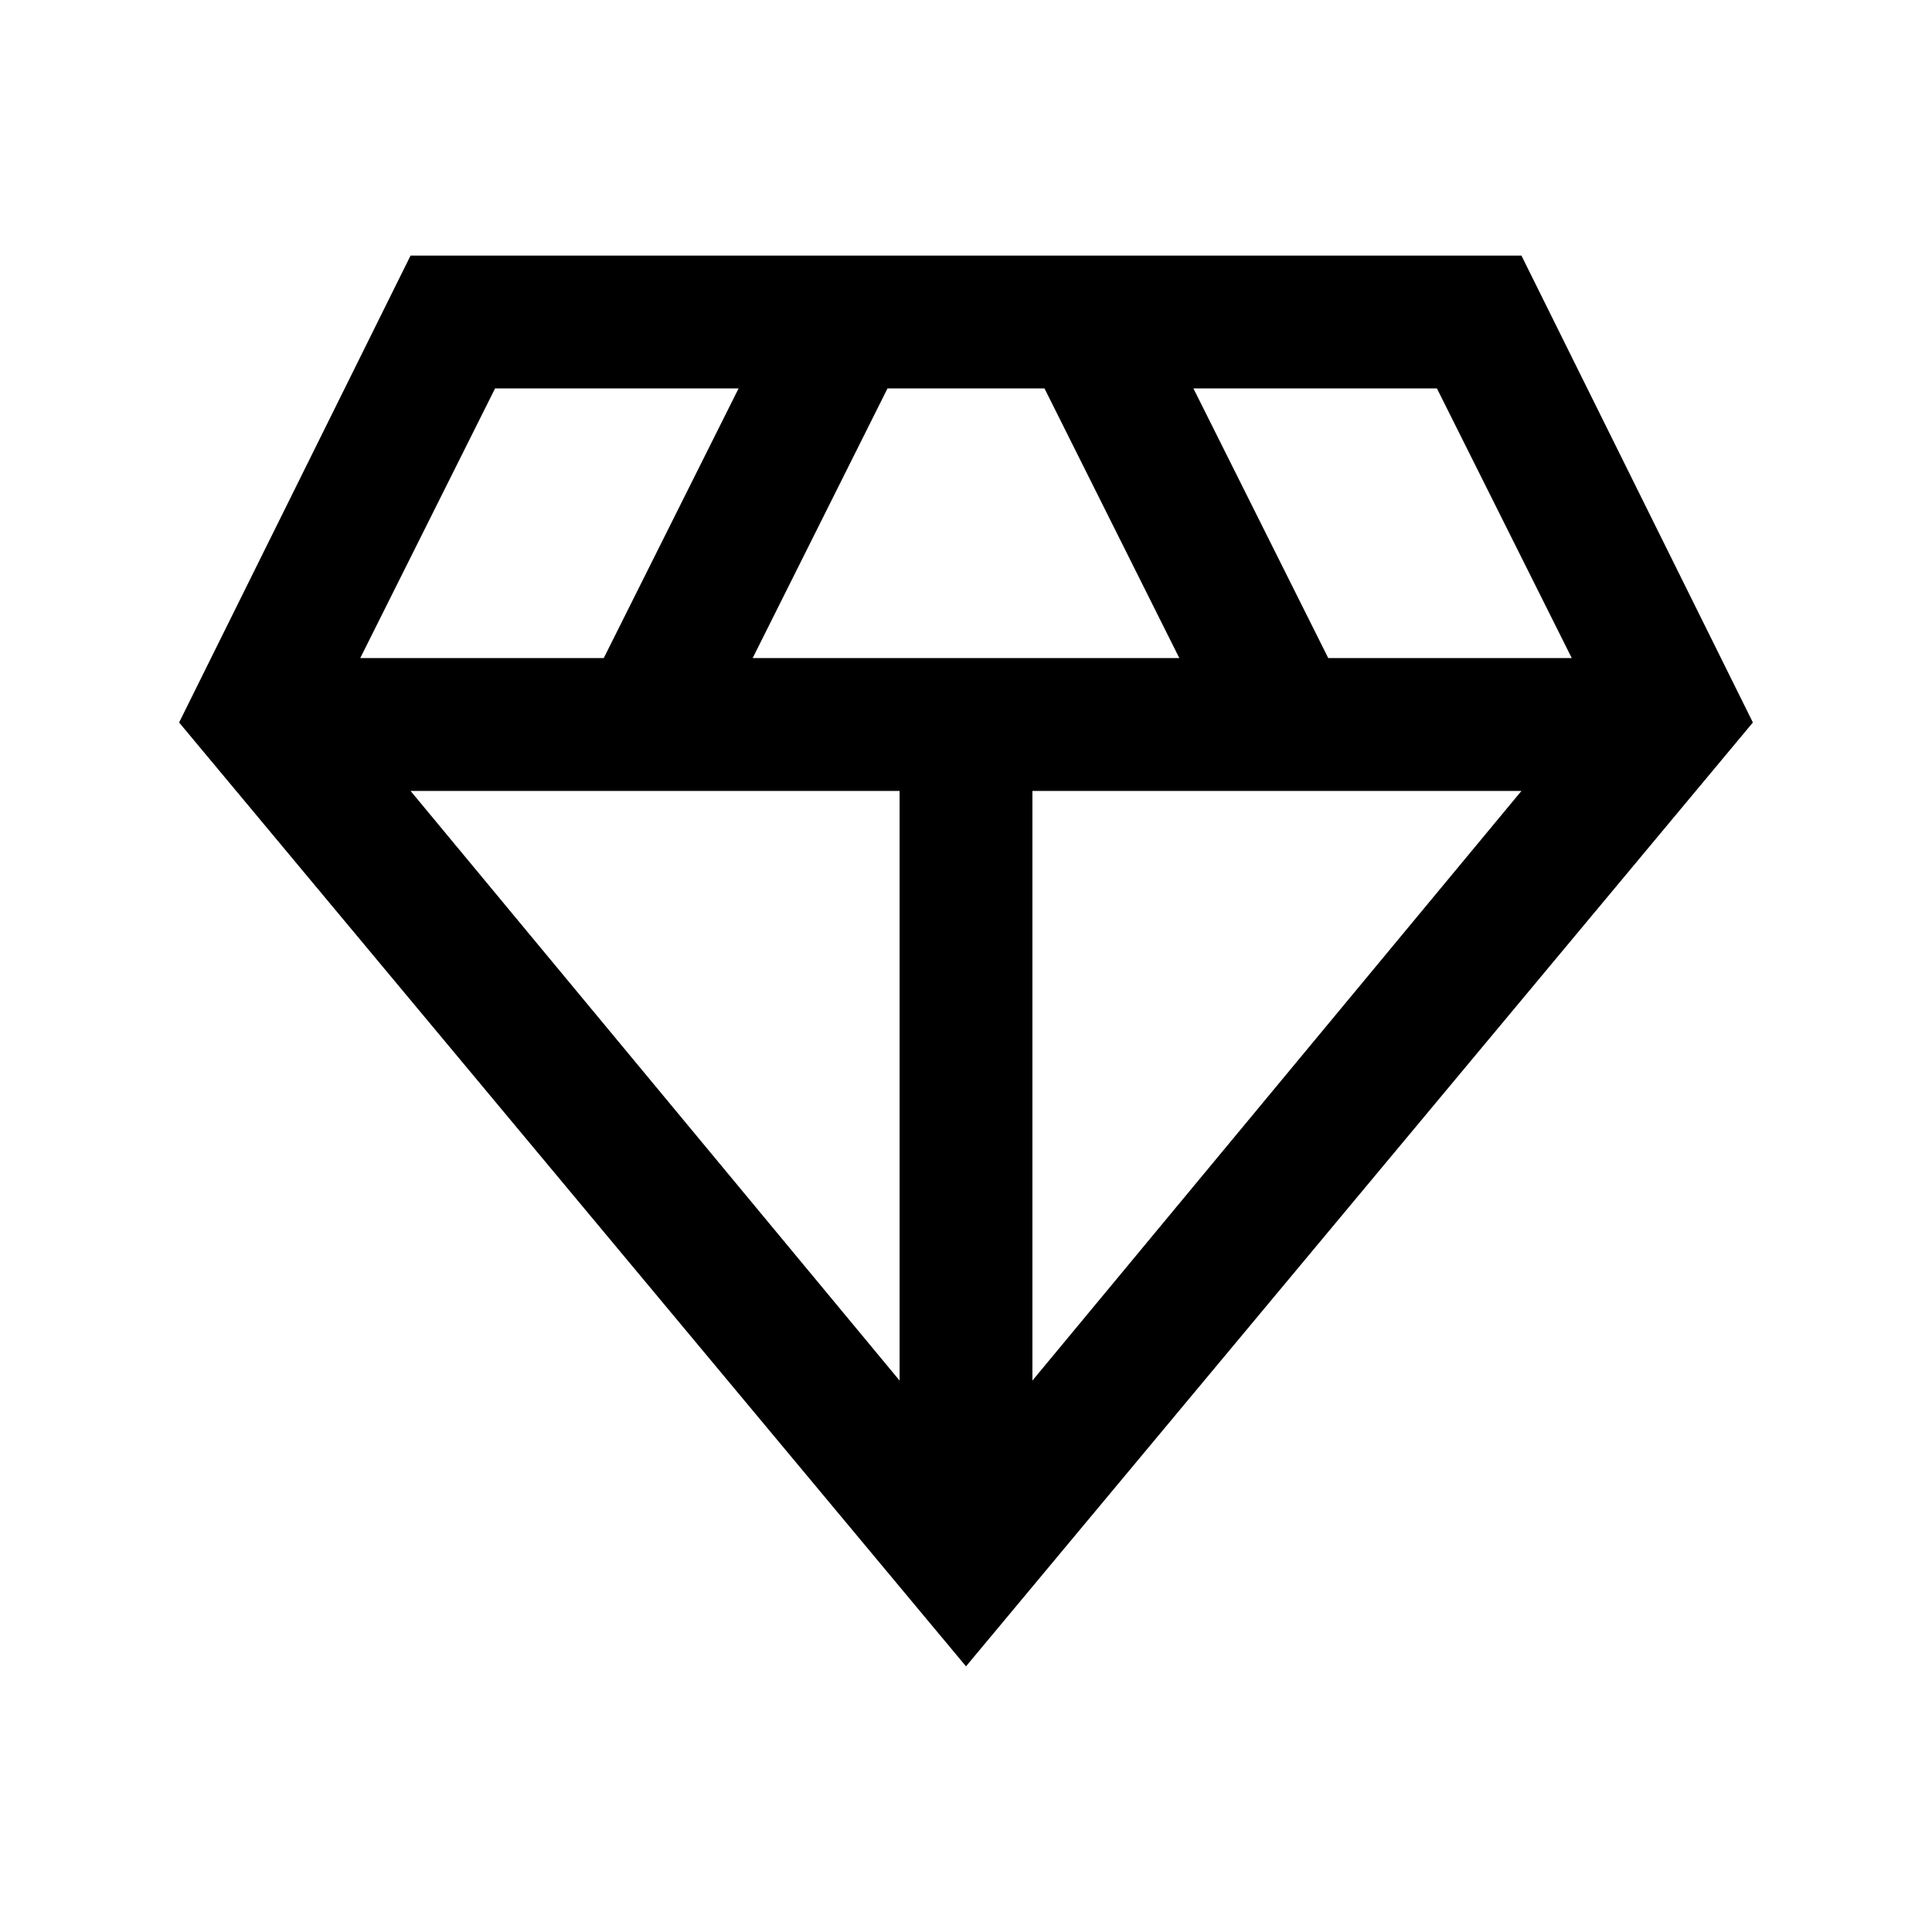 <svg xmlns="http://www.w3.org/2000/svg" height="24" width="24"><path d="M12 20.7 2.225 8.975l2.875-5.8h13.8l2.875 5.8ZM9.35 8.175h5.3l-1.675-3.35h-1.95Zm1.825 8.975V9.825H5.1Zm1.65 0L18.9 9.825h-6.075ZM16.5 8.175h3.025l-1.675-3.35h-3.025Zm-12.025 0H7.5l1.675-3.35H6.15Z"/></svg>